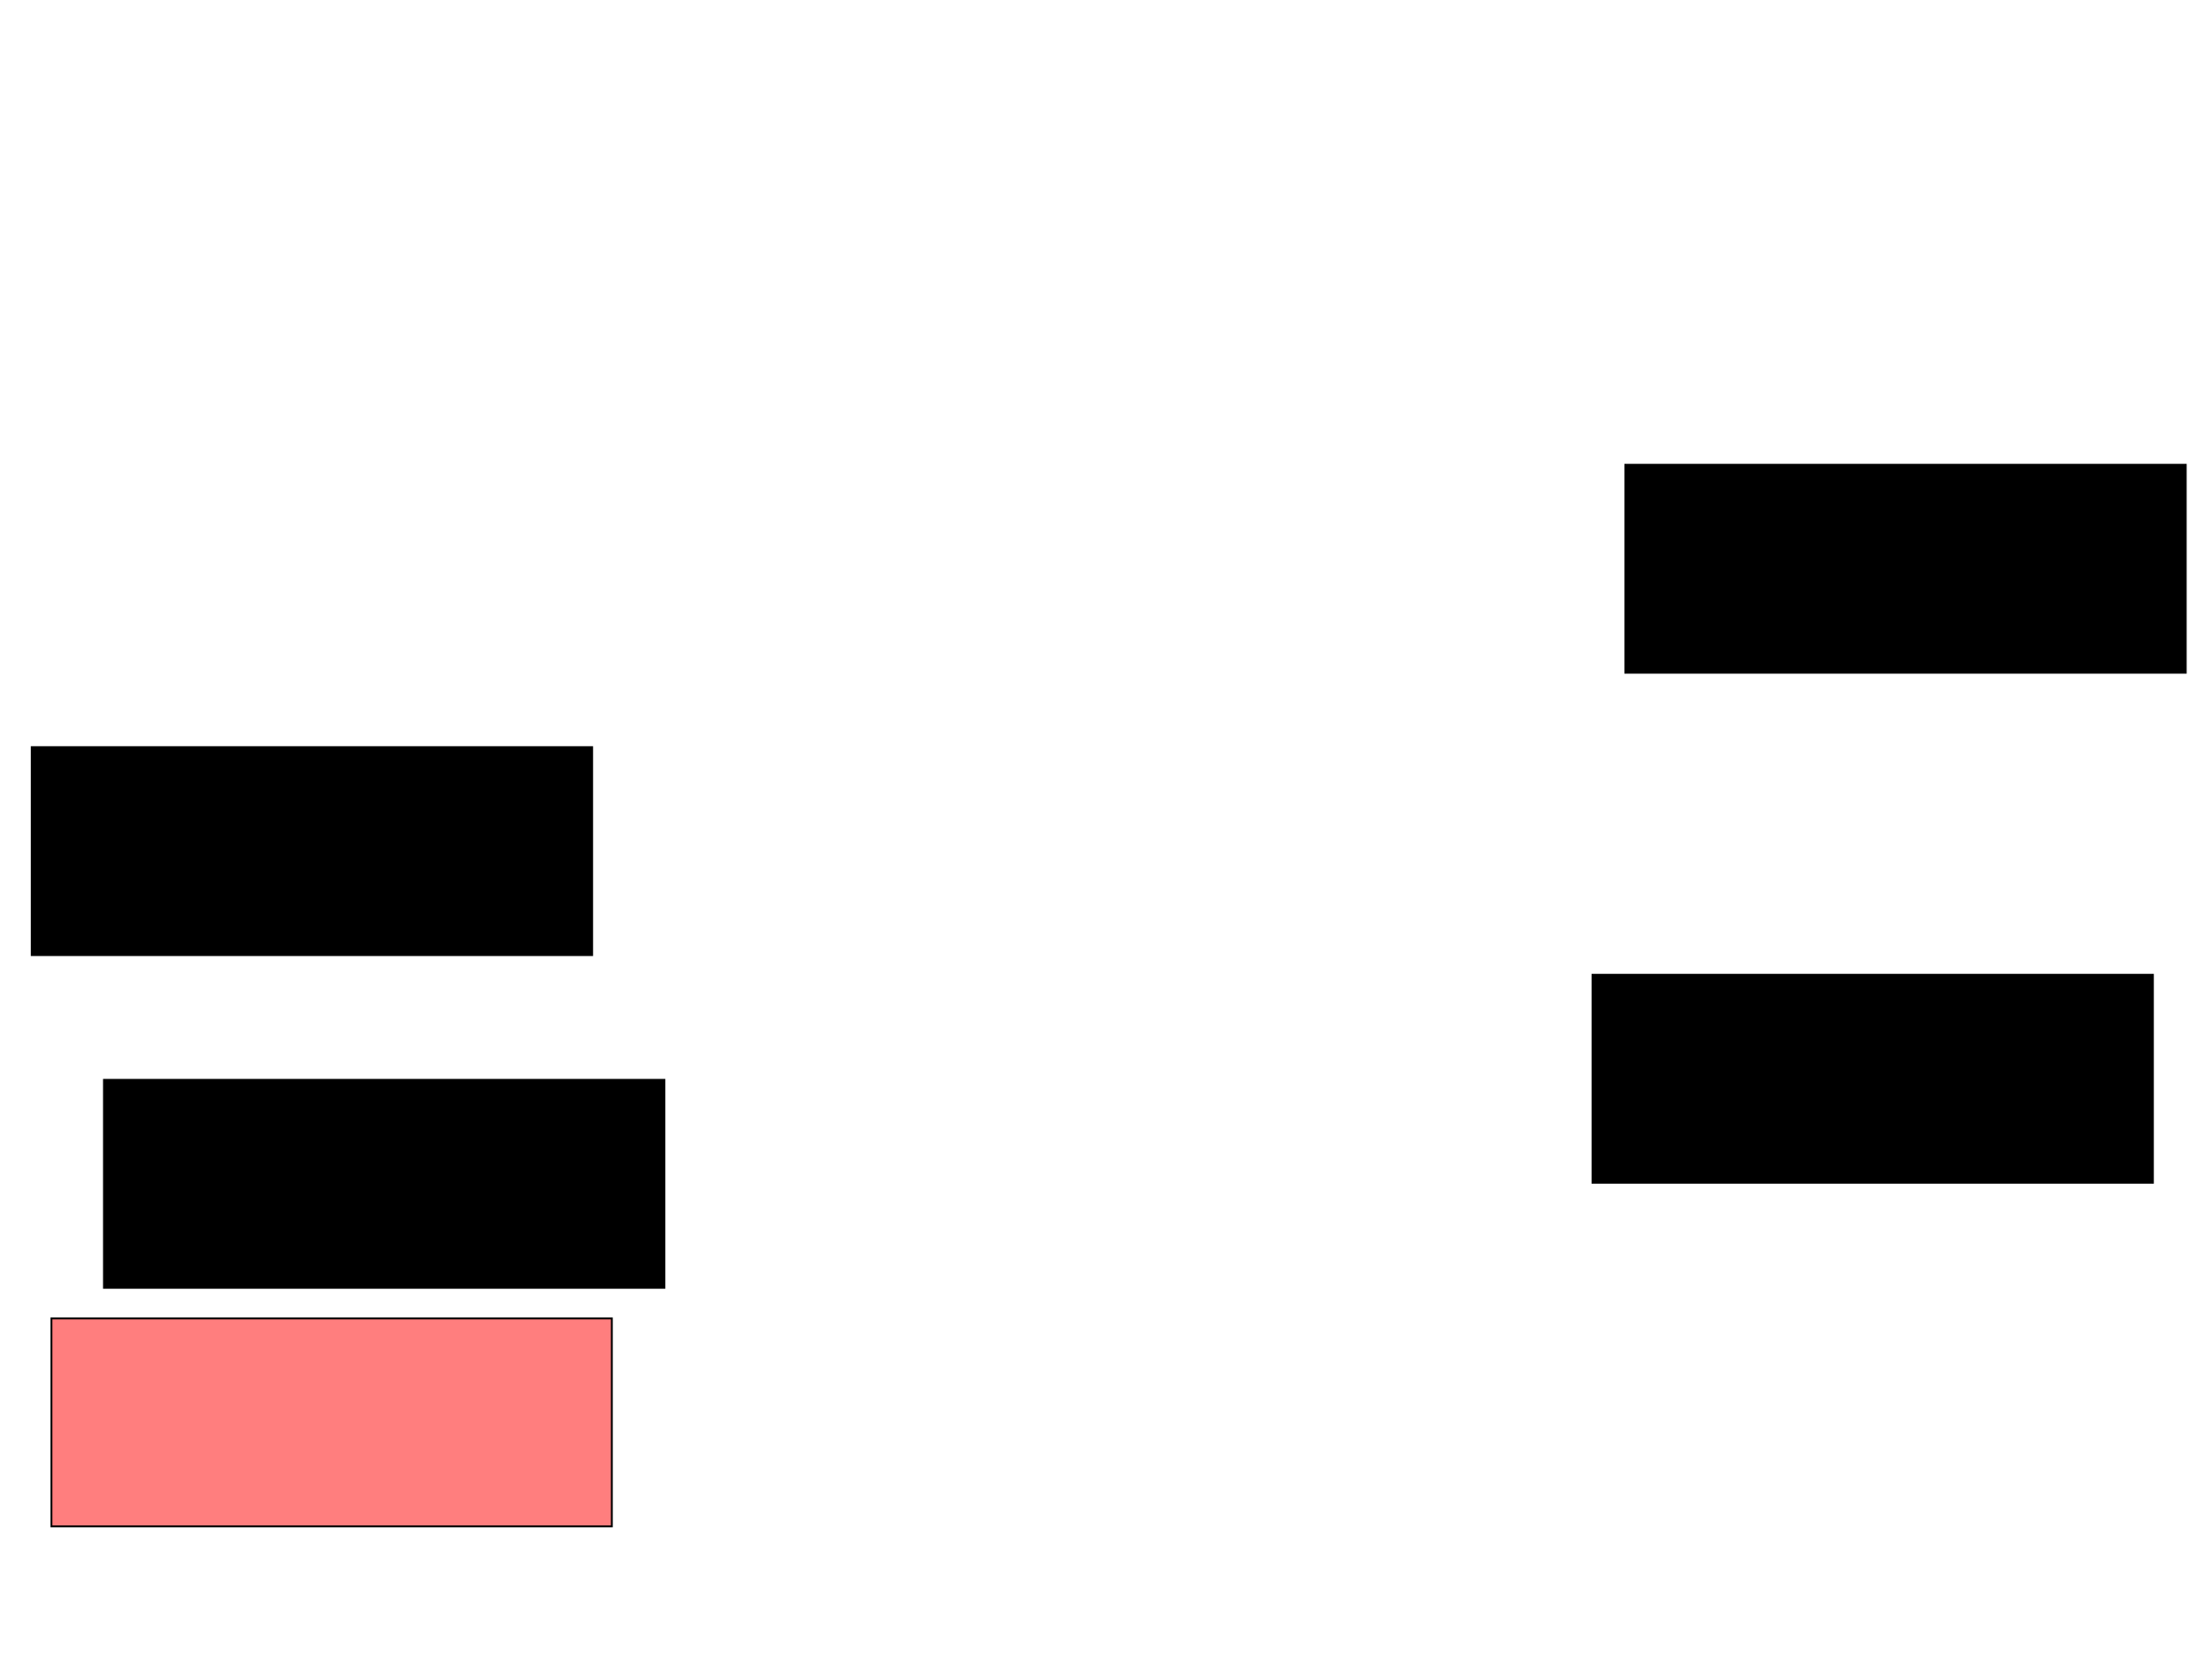 <svg xmlns="http://www.w3.org/2000/svg" width="1175" height="881">
 <!-- Created with Image Occlusion Enhanced -->
 <g>
  <title>Labels</title>
 </g>
 <g>
  <title>Masks</title>
  <rect stroke="#000000" id="c249512281a2406f9ed42f2aed0bcf0b-ao-1" height="110.465" width="297.674" y="246.907" x="863.372" fill="#0"/>
  <rect id="c249512281a2406f9ed42f2aed0bcf0b-ao-2" stroke="#000000" height="110.465" width="297.674" y="517.837" x="845.93" fill="#0"/>
  <rect id="c249512281a2406f9ed42f2aed0bcf0b-ao-3" stroke="#000000" height="110.465" width="297.674" y="396.907" x="16.86" fill="#0"/>
  <rect id="c249512281a2406f9ed42f2aed0bcf0b-ao-4" stroke="#000000" height="110.465" width="297.674" y="573.651" x="55.233" fill="#0"/>
  <rect id="c249512281a2406f9ed42f2aed0bcf0b-ao-5" stroke="#000000" height="110.465" width="297.674" y="700.395" x="27.326" fill="#FF7E7E" class="qshape"/>
 </g>
</svg>